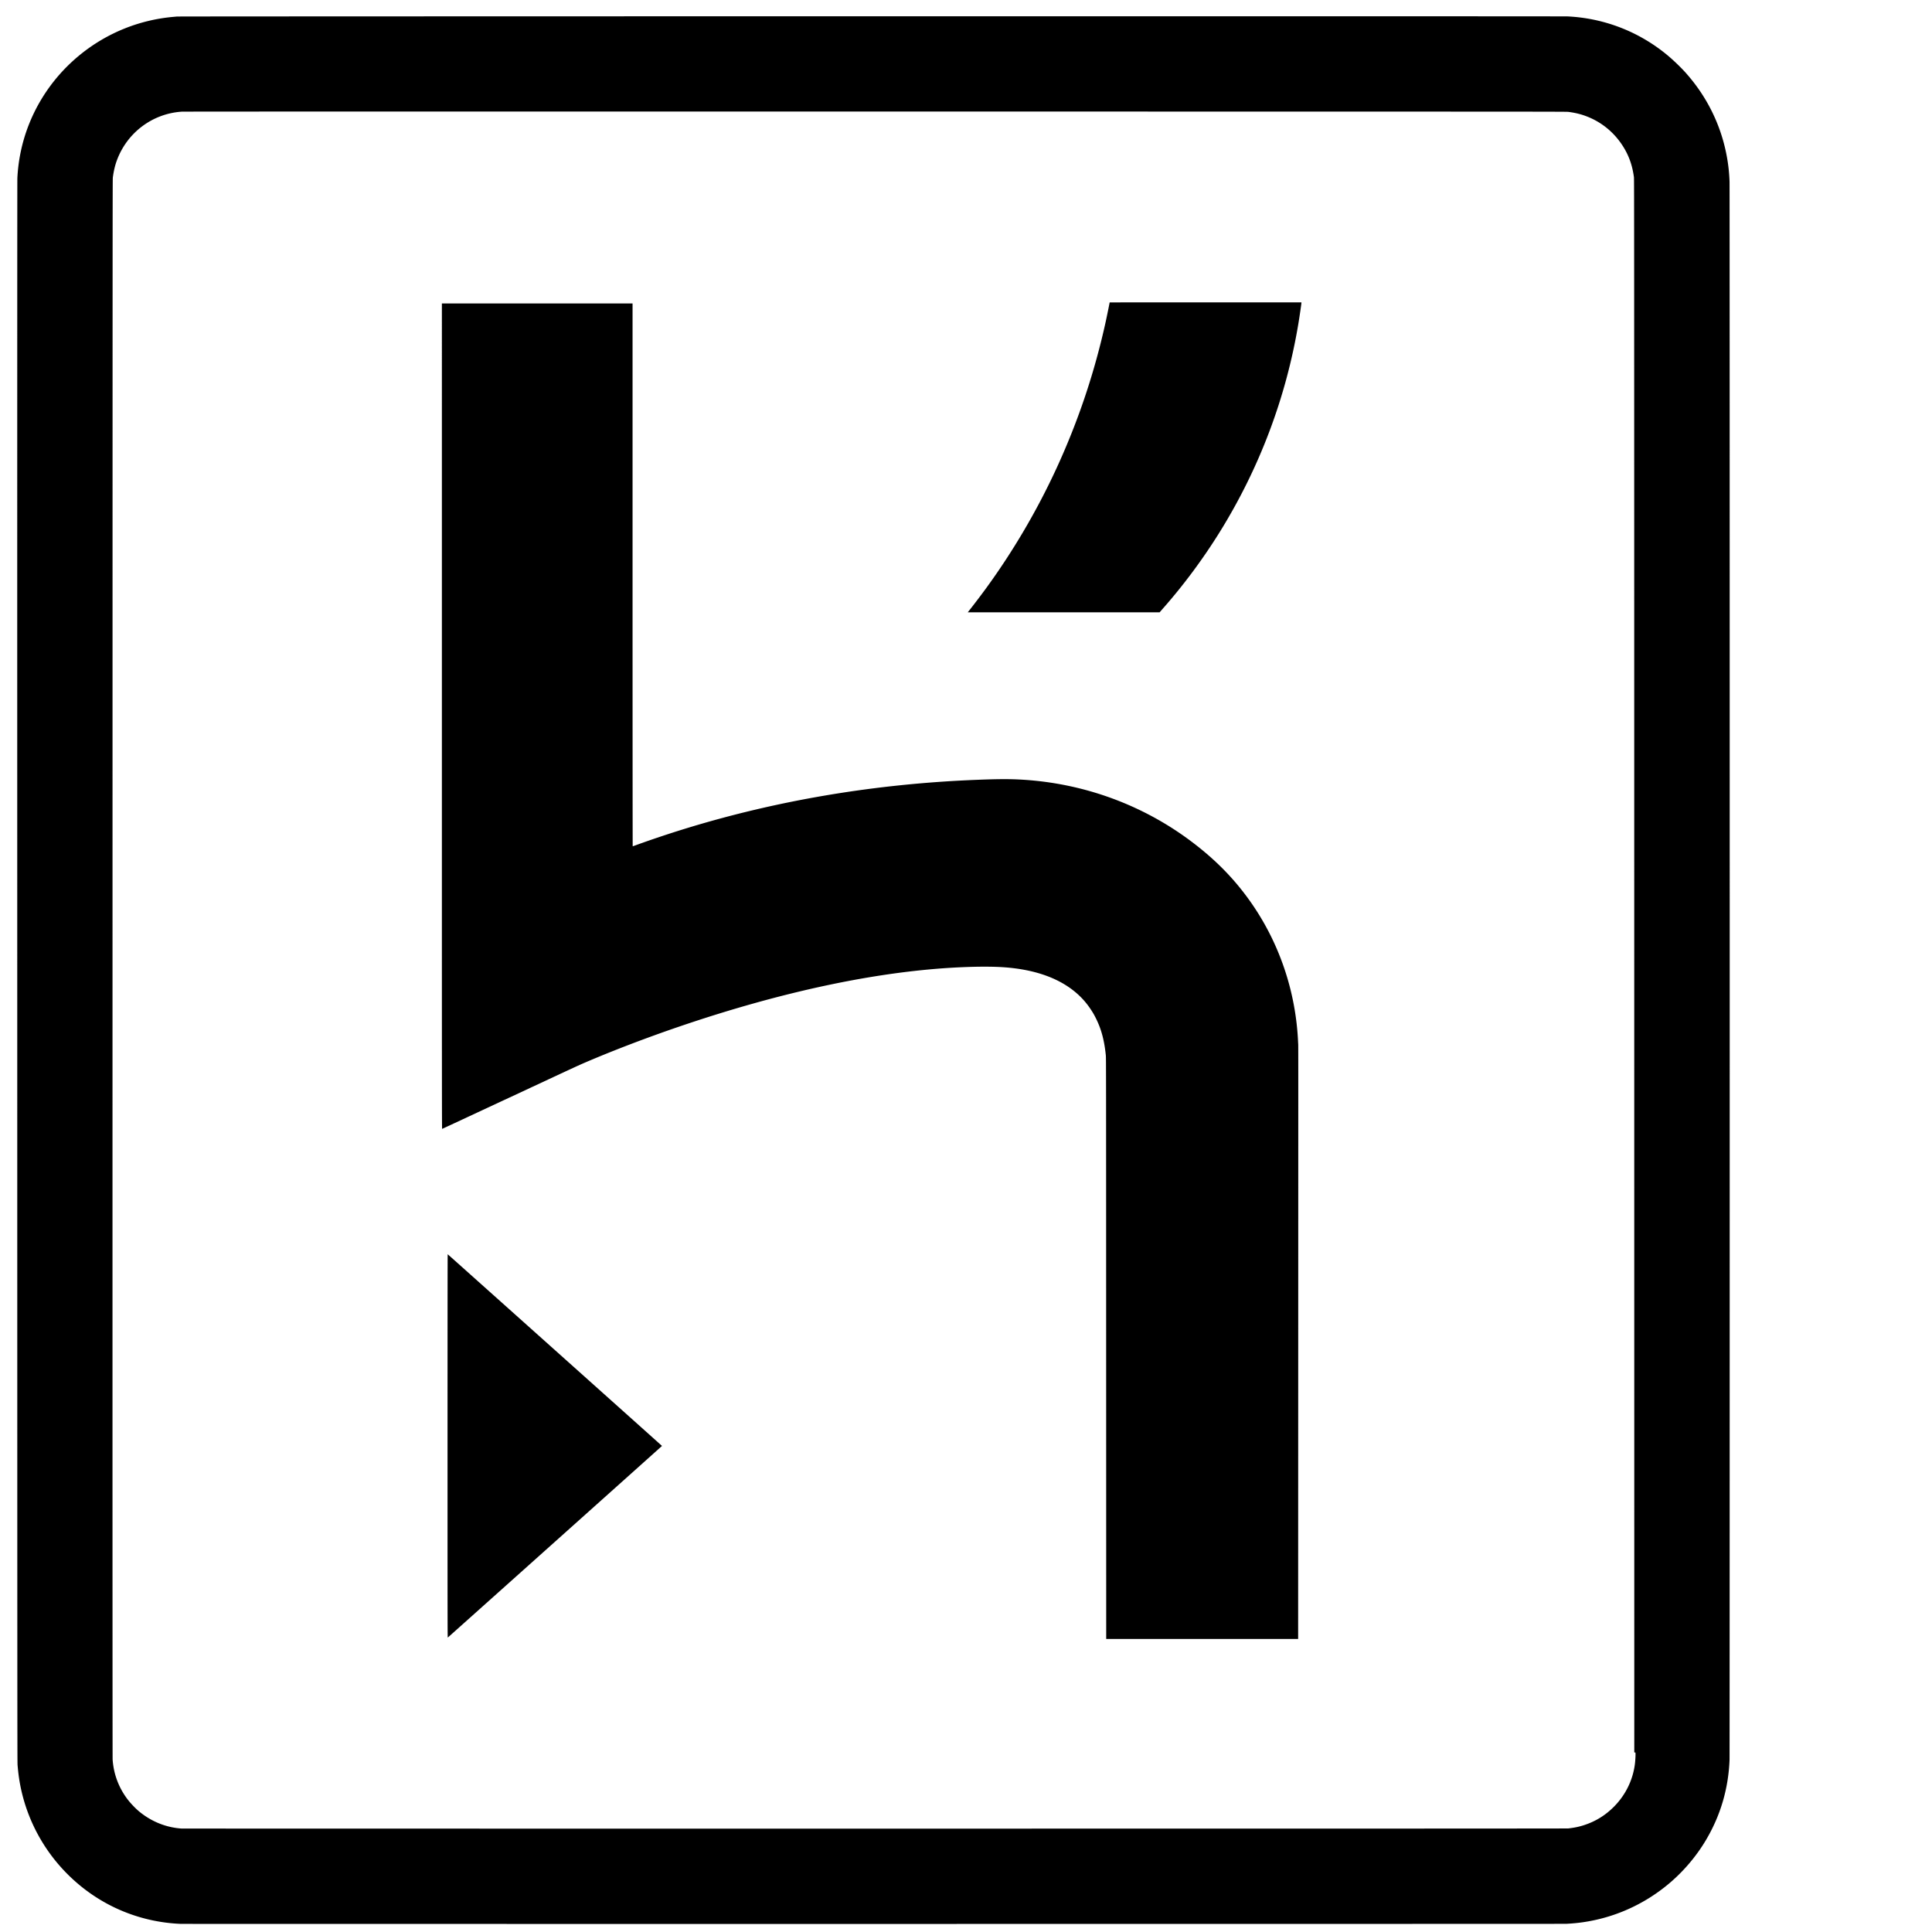 <svg xmlns="http://www.w3.org/2000/svg" viewBox="0 0 1792 1792" fill="currentColor"><path d="M167.5 1784.46c-39.608-1.701-76.39-17.803-104.516-45.757-25.032-24.877-41.086-57.226-45.693-92.07-.337-2.553-.642-5.435-.992-9.388-.238-2.684-.254-42.607-.299-735.9-.038-525.247-.002-733.95.111-736.192.389-7.695 1.263-14.9 2.713-22.344 7.087-36.374 27.037-69.229 56.292-92.706 24.312-19.51 53.695-31.435 84.67-34.363a867.88 867.88 0 0 1 4.366-.401c2.724-.241 1284.927-.36 1289.845-.12 34.099 1.665 66.41 14.23 92.646 36.025 5.337 4.434 12.415 11.235 16.822 16.163 19.295 21.577 32.199 47.333 37.774 75.394 1.712 8.618 2.627 16.512 2.98 25.7.199 5.189.199 1458.383 0 1463.65-1.018 26.946-8.43 52.036-22.165 75.038-8.945 14.98-20.917 28.983-34.392 40.23-23.005 19.201-50.487 31.433-79.98 35.598-4.727.667-9.59 1.119-14.994 1.393-2.487.126-1282.26.175-1285.187.048zm1287.153-88.526c6.074-.727 10.03-1.558 14.731-3.095 10.587-3.461 19.624-9.038 27.558-17.006 10.79-10.835 17.615-24.74 19.495-39.718.348-2.77.63-7.41.564-9.278l-.048-1.31-.546-.048-.546-.048-.038-729.596c-.038-688.597-.058-729.697-.292-731.483-1.52-11.508-5.024-21.018-11.1-30.132-7.903-11.856-18.983-20.842-32.09-26.026-5.572-2.205-11.007-3.564-17.685-4.423-1.96-.252-26.687-.263-642.885-.307-466.16-.032-641.501-.002-643.249.116-27.1 1.812-50.51 19.352-60.05 44.994-1.767 4.746-3.01 9.994-3.81 16.07-.235 1.782-.253 44.194-.299 733.498-.038 526.268 0 732.258.109 733.928.917 13.448 5.664 26.098 13.824 36.84 2.969 3.908 7.554 8.683 11.143 11.606 11.253 9.163 24.623 14.513 38.791 15.521.921.067 290.416.108 643.322.095 497.379-.02 641.974-.067 643.103-.198zm-428.655-445.126c-.038-254.192-.058-269.543-.294-271.878-1.394-13.696-4.015-23.704-8.787-33.552-1.769-3.652-3.013-5.837-5.219-9.17-4.753-7.182-10.397-13.18-17.32-18.404-15.398-11.622-36.16-18.52-61.792-20.528-10.334-.81-24.166-.861-40.54-.15-76.101 3.307-165.748 22.176-262.67 55.287-29.786 10.175-61.18 22.176-86.611 33.11-6.602 2.838-7.851 3.416-70.526 32.64-34.026 15.866-61.98 28.881-62.12 28.923-.242.076-.254-18.225-.254-382.776V281.459h176.86v251.753c0 144.614.058 251.754.129 251.754.066 0 1.495-.499 3.166-1.107 14.062-5.119 30.717-10.686 46.052-15.395 85.539-26.264 176.137-41.434 269.586-45.14 21.003-.834 31.6-.853 43.742-.077 56.515 3.606 110.411 23.375 155.17 56.916 22.159 16.604 39.43 34.057 54.33 54.903 27.464 38.42 43.187 84.48 45.159 132.292.184 4.492.174-29.05.086 282.941l-.076 269.913h-178.02zm-610.893 90.368c0-119.863.048-177.876.147-177.815.355.22 198.766 177.7 198.766 177.798 0 .086-197.619 176.87-198.668 177.723-.23.188-.245-10.869-.245-177.706zM898.768 566.51c4.105-5.155 11.005-14.224 15.421-20.27 25.426-34.8 47.727-72.757 65.811-112.011 20.227-43.904 35.404-89.234 45.765-136.685.86-3.939 3.476-16.745 3.476-17.017 0-.048 40.023-.087 88.94-.087h88.94v.328c0 .984-1.686 12.533-2.852 19.542-11.378 68.404-36.138 133.996-72.914 193.163-15.429 24.824-33.208 48.805-52.112 70.29-1.681 1.912-3.178 3.631-3.324 3.821l-.267.345H897.638z"/></svg>